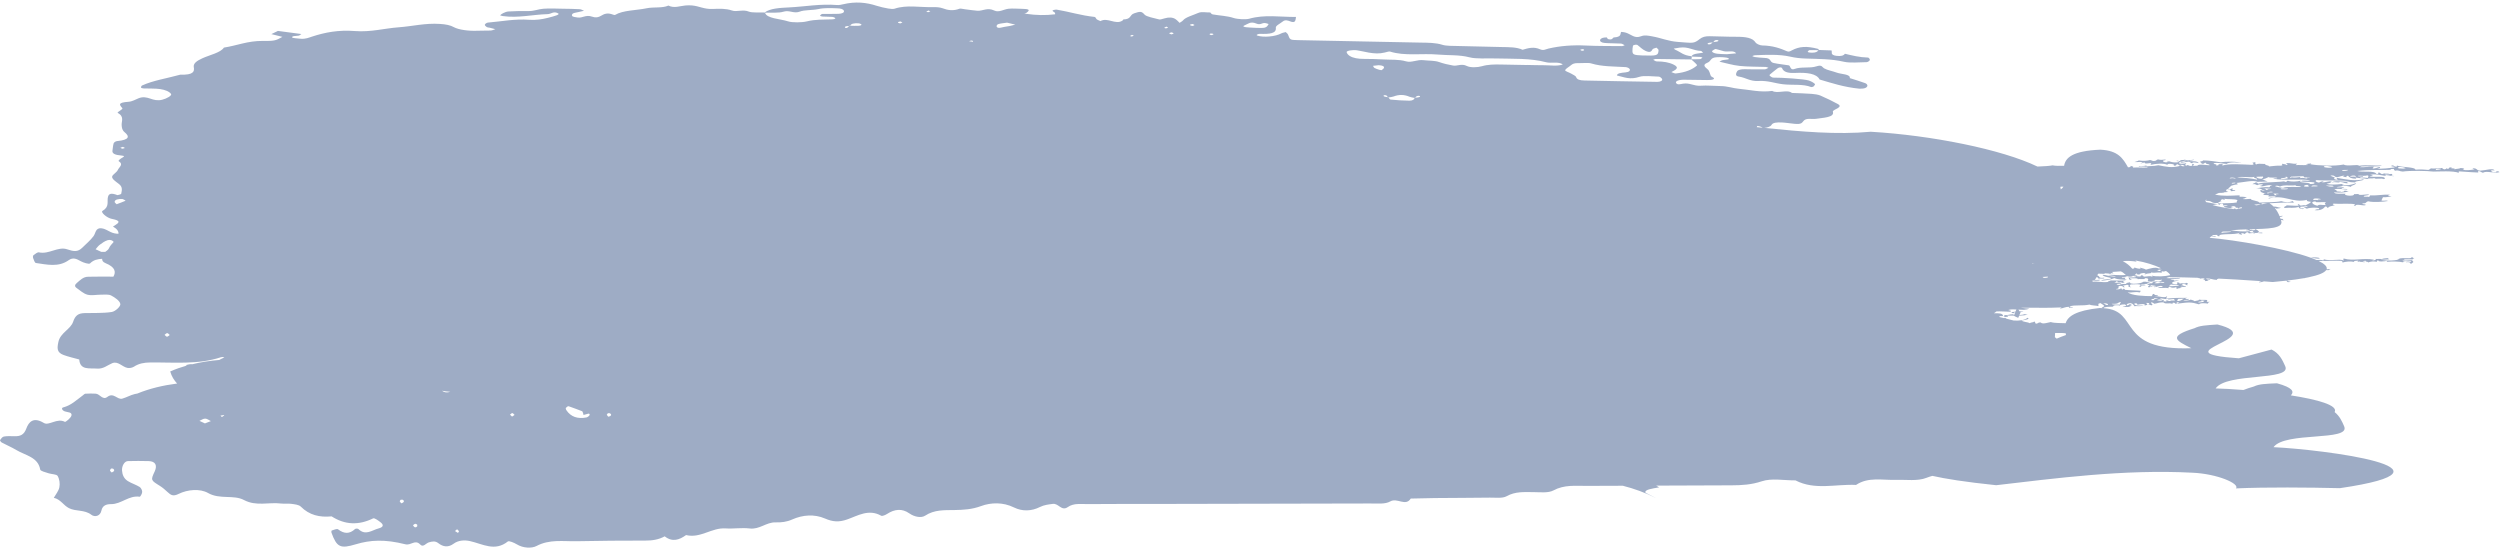 <svg width="620" height="136" viewBox="0 0 620 136" fill="none" xmlns="http://www.w3.org/2000/svg">
<path d="M510.061 83.985C509.917 83.865 509.773 83.741 509.609 83.624C509.649 83.286 509.649 82.922 509.665 82.587C510.533 82.603 511.43 82.538 512.186 82.649C512.198 82.629 512.254 82.623 512.274 82.606C512.302 82.766 512.33 82.925 512.366 83.084C511.542 83.377 510.745 83.676 510.061 83.985ZM150.962 103.345C150.87 103.375 150.586 103.079 150.498 102.89C150.454 102.802 150.666 102.62 150.762 102.477C150.942 102.49 151.166 102.441 151.29 102.523C151.735 102.806 151.619 103.127 150.962 103.345ZM146.12 103.127C145.891 103.267 145.683 103.482 145.431 103.531C143.302 103.934 141.577 103.42 140.436 101.69C140.332 101.538 140.26 101.255 140.352 101.144C140.504 100.956 140.865 100.692 141.017 100.744C142.161 101.138 143.286 101.573 144.415 101.999C144.551 102.279 144.675 102.575 144.707 102.913C145.139 102.776 145.539 102.685 145.959 102.568C146.056 102.604 146.156 102.637 146.252 102.676C146.276 102.685 146.168 102.971 146.12 103.127ZM126.989 103.319C126.817 103.16 126.645 103.001 126.477 102.838C126.673 102.698 126.881 102.428 127.057 102.448C127.261 102.467 127.429 102.741 127.613 102.903C127.405 103.043 127.197 103.183 126.989 103.319ZM113.59 132.169C113.337 132.01 113.085 131.857 112.833 131.698C113.009 131.548 113.185 131.402 113.357 131.253C113.521 131.412 113.682 131.575 113.842 131.734C113.758 131.88 113.674 132.023 113.59 132.169ZM110.868 97.311C110.364 97.331 109.939 97.155 109.627 96.902C110.284 97.035 110.956 97.116 111.644 97.155C111.424 97.243 111.172 97.298 110.868 97.311ZM103.448 130.554C103.116 130.921 102.732 130.83 102.431 130.29C102.407 130.245 102.756 129.968 102.972 129.907C103.104 129.868 103.308 130.033 103.46 130.099C103.46 130.258 103.528 130.459 103.448 130.554ZM99.602 124.822C99.534 124.848 99.234 124.549 99.141 124.357C99.094 124.263 99.282 124.081 99.354 123.947C99.546 123.947 99.782 123.882 99.906 123.957C100.334 124.224 100.23 124.562 99.602 124.822ZM55.029 103.427C54.917 103.31 54.777 103.189 54.673 103.072L55.605 102.916C55.605 102.919 55.613 102.923 55.613 102.926C55.597 103.101 55.237 103.261 55.029 103.427ZM50.823 105.007C50.367 104.795 49.914 104.584 49.458 104.373C49.938 104.171 50.423 103.81 50.899 103.817C51.371 103.826 51.831 104.21 52.3 104.431C51.807 104.623 51.315 104.815 50.823 105.007ZM41.406 83.501C41.197 83.484 41.009 83.205 40.813 83.042C41.033 82.889 41.254 82.61 41.47 82.613C41.682 82.62 41.886 82.909 42.102 83.081C41.834 83.254 41.61 83.51 41.406 83.501ZM23.708 61.822C24.048 61.442 24.332 61.003 24.744 60.701C25.345 60.258 25.981 59.781 26.701 59.566C27.322 59.381 27.898 59.589 28.194 59.995C27.71 60.528 27.218 61.062 27.006 61.601C26.881 61.917 26.481 62.186 26.105 62.463C25.777 62.466 25.453 62.466 25.128 62.466C24.648 62.248 24.18 62.037 23.708 61.822ZM28.43 50.057C28.45 49.783 28.659 49.588 29.011 49.471C29.363 49.358 29.855 49.319 30.439 49.361C30.564 49.432 30.752 49.53 30.908 49.614C31.06 49.699 31.176 49.767 31.156 49.777C30.451 50.086 29.683 50.365 28.927 50.652C28.75 50.456 28.414 50.255 28.43 50.057ZM30.363 36.88C30.175 36.87 30.019 36.727 29.847 36.639C30.059 36.568 30.267 36.493 30.48 36.415C30.648 36.509 30.816 36.604 30.984 36.695C30.776 36.763 30.555 36.886 30.363 36.88ZM189.704 3.088C189.708 3.114 189.728 3.127 189.732 3.15C191.301 3.108 193.182 3.251 194.25 2.909C195.811 2.409 196.864 3.485 198.408 2.86C199.441 2.441 201.51 2.565 202.907 2.259C204.516 1.905 206.057 2.015 207.662 2.064C208.558 2.093 209.142 2.272 209.287 2.682C209.443 3.124 208.81 3.384 208.01 3.426C206.665 3.491 205.292 3.423 203.936 3.462C203.711 3.468 203.471 3.729 203.359 3.888C203.331 3.93 203.719 4.089 203.944 4.102C204.752 4.148 205.58 4.141 206.393 4.187C206.617 4.2 206.841 4.31 207.021 4.395C207.333 4.545 207.125 4.772 206.401 4.798C204.268 4.876 202.195 4.782 200.105 5.299C198.889 5.604 196.491 5.634 195.459 5.299C193.474 4.652 190.1 4.61 189.732 3.15C189.672 3.153 189.608 3.15 189.552 3.153L189.704 3.088ZM210.583 6.456C210.615 6.43 210.643 6.404 210.675 6.378C210.739 6.378 210.807 6.381 210.875 6.381C211.007 5.864 211.808 5.725 212.897 5.78C213.105 5.79 213.325 5.884 213.481 5.959C213.813 6.121 213.657 6.333 212.989 6.388C212.308 6.44 211.584 6.398 210.875 6.381C210.867 6.411 210.839 6.424 210.835 6.453C210.751 6.453 210.671 6.456 210.583 6.456C210.419 6.615 210.263 6.775 210.063 6.921C210.027 6.947 209.559 6.908 209.555 6.882C209.451 6.495 209.999 6.463 210.583 6.456ZM223.322 5.322C223.398 5.312 223.614 5.491 223.787 5.598C223.59 5.673 223.282 5.825 223.206 5.809C222.482 5.624 222.53 5.435 223.322 5.322ZM230.25 2.597C230.41 2.672 230.574 2.75 230.738 2.828C230.55 2.893 230.366 2.958 230.178 3.026C230.018 2.987 229.858 2.948 229.698 2.913C229.882 2.805 230.066 2.701 230.25 2.597ZM240.592 10.127C240.676 10.094 240.768 10.071 240.868 10.058C240.992 10.045 241.168 10.123 241.324 10.159C241.308 10.227 241.292 10.296 241.28 10.361C240.964 10.315 240.648 10.27 240.328 10.224C240.416 10.195 240.5 10.159 240.592 10.127ZM247.576 5.978C248.168 5.796 248.968 5.738 249.757 5.617C250.485 5.793 251.138 5.952 251.79 6.112C251.342 6.222 250.91 6.346 250.445 6.44C249.973 6.537 249.469 6.599 248.988 6.684C248.74 6.726 248.5 6.785 248.276 6.843C247.76 6.98 247.276 6.911 247.172 6.602C247.103 6.401 247.252 6.076 247.576 5.978ZM280.746 8.638C280.898 8.712 281.046 8.787 281.198 8.865C281.018 8.927 280.846 8.989 280.67 9.054C280.518 9.018 280.366 8.982 280.218 8.943C280.394 8.842 280.57 8.738 280.746 8.638ZM289.235 6.596C289.387 6.677 289.675 6.765 289.659 6.84C289.647 6.911 289.335 6.976 289.155 7.045C288.999 7.006 288.847 6.967 288.69 6.924C288.871 6.817 289.051 6.707 289.235 6.596ZM290.584 8.023C290.752 8.114 291.076 8.212 291.048 8.29C291.024 8.381 290.572 8.537 290.508 8.521C289.787 8.329 289.827 8.15 290.584 8.023ZM295.738 5.949C295.91 6.037 296.243 6.138 296.215 6.212C296.187 6.3 295.734 6.456 295.662 6.437C294.918 6.248 294.966 6.073 295.738 5.949ZM300.181 8.322C300.361 8.326 300.581 8.3 300.693 8.335C301.101 8.469 300.985 8.618 300.365 8.712C300.289 8.722 300.033 8.582 299.953 8.495C299.917 8.456 300.101 8.378 300.181 8.322ZM308.63 6.297C309.49 5.988 310.046 5.195 311.603 5.855C312.536 6.248 312.956 5.686 313.62 5.708C313.988 5.725 314.649 5.939 314.617 5.991C314.417 6.297 314.217 6.707 313.7 6.843C313.108 6.996 312.179 6.898 311.543 6.908C310.607 6.853 309.814 6.84 309.05 6.755C308.317 6.677 308.153 6.466 308.63 6.297ZM336.561 12.477C337.562 12.63 338.486 12.88 339.475 13.049C340.759 13.267 342.068 13.365 343.369 13.036C343.801 12.926 344.505 12.718 344.702 12.78C348.372 13.966 352.666 13.176 356.592 13.531C359.194 13.761 361.851 13.54 364.448 14.216C366.125 14.652 368.703 14.431 370.876 14.493C375.142 14.616 379.525 14.386 383.463 15.442C384.668 15.767 386.621 15.185 387.565 16.001C386.076 16.492 384.419 16.161 382.843 16.177C381.478 16.19 380.113 16.131 378.748 16.109V16.125C376.567 16.083 374.382 16.044 372.197 16.001C370.564 15.969 369.019 15.982 367.522 16.418C366.378 16.749 364.637 16.804 363.748 16.352C362.471 15.702 361.395 16.434 360.378 16.258C359.154 16.05 357.953 15.758 356.932 15.397C355.748 14.977 354.367 15.088 353.102 14.928C351.409 14.711 350.085 15.624 348.692 15.211C346.919 14.691 345.022 14.857 343.181 14.746C341.56 14.649 339.911 14.61 338.274 14.607C336.797 14.607 335.576 14.402 334.752 13.882C334.328 13.615 334.048 13.267 333.96 12.942C333.868 12.594 335.424 12.305 336.561 12.477ZM389.582 16.19C389.967 15.842 390.451 15.627 391.403 15.653C392.496 15.686 393.885 15.504 394.633 15.732C397.271 16.541 400.26 16.47 403.182 16.645C403.566 16.668 404.062 16.931 404.162 17.123C404.355 17.481 404.05 17.864 403.162 17.949C402.081 18.056 401.081 18.121 400.985 18.716C402.742 19.1 404.186 19.877 406.628 19.041C407.64 18.697 409.766 18.95 411.374 19.002C411.679 19.012 412.039 19.343 412.171 19.552C412.439 19.974 411.791 20.312 411.014 20.303C404.995 20.221 398.984 20.085 392.968 19.968C391.736 19.942 391.079 19.711 390.883 19.126C390.771 18.807 390.099 18.521 389.622 18.238C389.138 17.949 388.094 17.653 388.166 17.412C388.294 16.986 389.13 16.606 389.582 16.19ZM392.408 12.194C392.52 12.178 392.7 12.256 392.836 12.289C392.832 12.36 392.888 12.454 392.804 12.497C392.48 12.662 392.136 12.614 391.904 12.36C391.88 12.334 392.208 12.22 392.408 12.194ZM404.979 11.333C404.995 11.242 405.315 11.144 405.543 11.092C405.671 11.063 406.003 11.099 406.076 11.151C406.748 11.638 407.208 12.207 408.077 12.614C409.357 13.209 409.565 12.653 409.862 12.198C409.958 12.045 410.478 11.944 410.806 11.817C410.986 12.022 411.334 12.23 411.322 12.432C411.238 13.8 411.002 13.869 407.284 13.748C405.295 13.687 404.887 13.531 404.847 12.747C404.823 12.276 404.887 11.801 404.979 11.333ZM416.593 11.807C418.763 11.521 419.883 12.562 421.8 12.623C422.016 12.633 422.184 12.919 422.372 13.075C421.876 13.147 421.384 13.225 420.884 13.29C420.111 13.391 419.687 13.618 419.499 13.94C419.535 13.944 419.555 13.953 419.591 13.957C419.591 13.982 419.587 14.012 419.583 14.038C420.267 14.06 420.964 14.07 421.648 14.113C421.86 14.122 422.228 14.269 422.208 14.288C422.052 14.425 421.856 14.642 421.604 14.662C420.916 14.711 420.199 14.691 419.491 14.691C419.487 14.707 419.487 14.727 419.483 14.743H419.427C419.767 15.039 420.135 15.328 420.427 15.634C420.632 15.842 420.98 16.131 420.804 16.284C419.699 17.237 418.034 17.952 415.597 18.219C415.309 18.248 414.864 18.001 414.492 17.881C415.553 17.334 416.617 16.817 415.125 16.057C413.964 15.465 412.591 15.237 410.882 15.231C410.654 15.231 410.43 15.085 410.206 14.951C410.13 14.909 410.058 14.867 409.982 14.831C410.09 14.795 410.198 14.743 410.302 14.698C410.41 14.655 410.514 14.62 410.618 14.623C413.56 14.652 416.493 14.698 419.427 14.743C419.411 14.724 419.391 14.707 419.371 14.691H419.491C419.519 14.473 419.551 14.256 419.583 14.038C419.523 14.038 419.463 14.034 419.407 14.031C419.423 13.995 419.475 13.976 419.499 13.94C417.434 13.761 416.789 12.884 415.473 12.341C415.293 12.266 415.221 12.146 415.096 12.045C415.597 11.967 416.093 11.876 416.593 11.807ZM437.461 31.707C436.861 31.646 436.268 31.594 435.66 31.532C435.748 31.421 435.792 31.32 435.816 31.226C436.256 31.275 436.676 31.379 437.053 31.636C437.129 31.691 437.289 31.704 437.461 31.707ZM342.64 17.403C342.624 17.416 342.216 17.36 342.044 17.302C341.632 17.165 341.18 17.035 340.883 16.856C340.651 16.713 340.627 16.505 340.511 16.323C340.979 16.271 341.452 16.219 341.908 16.171C342.812 16.209 343.337 16.421 343.221 16.817C343.169 17.022 342.872 17.214 342.64 17.403ZM350.905 24.305C350.873 24.298 350.833 24.292 350.797 24.285C350.793 24.666 350.297 24.981 349.528 24.971C347.963 24.958 346.398 24.838 344.866 24.695C344.625 24.672 344.521 24.363 344.365 24.162C344.313 24.171 344.257 24.178 344.209 24.184C344.189 24.158 344.177 24.126 344.161 24.1C343.785 24.038 343.345 23.989 343.197 23.872C342.937 23.671 343.357 23.511 343.753 23.651C344.001 23.739 344.057 23.931 344.161 24.1C344.217 24.11 344.285 24.116 344.341 24.129C344.353 24.139 344.357 24.152 344.365 24.162C344.794 24.1 345.266 24.058 345.578 23.937C346.991 23.391 348.263 23.443 349.58 24.002C349.896 24.136 350.377 24.197 350.797 24.285C350.797 24.275 350.805 24.266 350.805 24.259C350.857 24.249 350.909 24.246 350.965 24.24C351.037 24.165 351.097 24.084 351.165 24.009C351.253 23.911 351.361 23.83 351.521 23.791C351.998 23.677 352.382 23.866 352.062 24.038C351.841 24.155 351.373 24.184 350.965 24.24C350.945 24.259 350.929 24.285 350.905 24.305ZM511.734 46.295C511.574 46.549 511.374 46.783 511.058 46.971C511.078 46.763 510.994 46.558 510.962 46.35C511.002 46.328 511.05 46.302 511.122 46.285C511.314 46.285 511.53 46.292 511.734 46.295ZM540.558 40.973C540.838 40.723 541.823 40.967 541.759 41.204C540.882 41.35 541.15 40.96 540.558 40.973ZM554.402 44.296C553.609 44.218 554.001 44.13 553.009 44.253C552.821 43.902 554.566 44.032 554.402 44.296ZM553.501 45.547C553.501 45.489 553.501 45.43 553.493 45.368C553.729 45.323 554.021 45.297 554.39 45.294C554.454 45.479 553.917 45.544 553.501 45.547ZM551.152 49.403C551.62 49.575 552.032 49.621 551.588 49.296C552.525 49.484 554.286 49.283 554.882 49.634C554.938 49.845 554.546 49.914 554.774 50.183C553.617 50.466 551.5 50.362 549.999 50.444C550.063 50.609 550.211 50.736 550.531 50.785C550.447 50.59 550.66 50.492 551.16 50.492C551.404 50.694 551.412 50.726 551.26 50.941C551.82 50.908 552.361 50.886 552.441 51.081C552.136 51.09 551.832 51.103 551.524 51.113C551.556 51.565 553.365 51.698 553.929 51.575C553.585 51.536 553.337 51.451 553.181 51.328C553.501 51.292 553.533 51.165 553.829 51.123C554.73 51.165 554.182 51.429 554.614 51.549C555.03 51.289 554.858 51.747 555.11 51.711C555.278 51.575 555.386 51.412 555.966 51.409C555.995 51.471 555.999 51.546 556.019 51.611L554.482 51.907C554.434 51.796 554.446 51.659 553.969 51.754C553.949 51.809 554.001 51.828 554.013 51.867C551.54 51.516 549.839 51.185 548.734 50.866C549.131 50.772 549.555 50.687 550.035 50.622C549.107 50.547 548.074 50.265 547.138 50.131C546.961 49.949 546.938 49.767 547.038 49.585C547.122 49.569 547.17 49.562 547.27 49.54C547.282 49.654 547.002 49.676 547.102 49.819C548.935 49.758 548.01 50.427 549.979 50.352C550.335 50.193 550.479 49.959 551.02 49.861C550.451 49.822 550.892 49.442 551.152 49.403ZM560.677 50.72L559.609 50.925C559.384 50.882 559.168 50.837 559.036 50.756C559.456 50.726 560.181 50.58 560.677 50.72ZM561.033 50.411C561.434 50.431 561.87 50.414 562.298 50.408L560.869 50.684C560.841 50.564 560.801 50.444 561.033 50.411ZM557.952 57.329C558.14 57.251 558.444 57.215 558.84 57.206C558.94 57.352 558.664 57.372 558.672 57.485C558.696 57.573 558.968 57.547 559.152 57.56C558.896 57.801 557.671 57.671 557.952 57.329C556.231 57.498 554.93 57.336 553.177 57.128C554.574 56.975 556.083 56.91 557.571 56.868C557.471 56.975 556.967 56.949 556.979 57.092C557.423 57.115 557.972 57.092 557.952 57.329ZM550.912 57.762C550.908 57.19 552.092 57.528 553.365 57.401C553.093 57.703 551.536 57.576 550.912 57.762ZM533.674 68.36C533.618 68.52 534.066 68.578 533.734 68.63C533.218 68.328 532.574 68.604 531.657 68.611C531.525 68.445 531.493 68.227 530.897 68.276C531.301 68.705 529.88 68.585 529.776 68.406C529.736 68.477 529.808 68.585 529.584 68.594C529.268 68.341 530.608 68.221 529.944 68.129C529.928 68.25 529.54 68.243 529.292 68.285C529.584 68.116 529.732 67.957 529.772 67.808C530.22 67.899 529.744 68.081 530.628 68.103C530.452 67.817 531.709 67.577 532.165 67.778C532.033 67.954 531.501 67.866 531.997 68.055C532.578 67.651 533.61 67.944 533.494 67.547C534.535 67.811 534.815 67.414 536.047 67.638C536.292 67.404 535.867 67.362 536.196 67.271C536.532 67.427 536.84 67.3 537.164 67.203C537.724 67.573 538.117 67.934 538.221 68.24C536.992 68.539 534.823 68.672 533.674 68.36ZM535.191 70.031C536.568 70.155 534.939 70.324 534.323 70.243C534.491 70.077 534.767 69.947 535.155 69.849C535.683 69.898 536.336 69.888 536.792 69.973C536.504 70.402 536.007 69.924 535.191 70.031ZM533.534 69.817C533.886 69.495 534.491 69.84 534.367 69.423C535.371 69.345 535.531 69.508 536.196 69.358C536.091 69.879 534.647 69.823 533.534 69.817ZM533.634 70.265C533.038 70.171 532.742 70.564 532.49 70.308C532.482 70.135 533.23 70.22 533.122 70.012C532.409 70.048 532.401 69.752 531.481 69.888C531.177 70.386 527.831 70.603 528.283 70.002C527.319 70.217 526.734 70.194 527.695 70.477C526.806 70.324 525.37 70.487 525.682 70.73C525.622 70.561 524.913 70.695 524.937 70.487C525.053 70.301 526.314 70.493 526.018 70.174C525.934 69.918 524.473 70.308 524.381 70.051C524.985 70.054 524.485 69.693 525.237 69.749C524.773 70.028 525.634 70.035 526.19 69.895C525.802 70.07 526.23 70.21 526.934 70.142C526.246 69.862 526.486 69.761 527.271 69.586C525.918 69.631 524.545 69.527 523.348 69.544C523.813 69.566 522.644 69.745 522.744 69.927C521.031 70.103 520.535 69.706 518.822 69.885C519.17 69.794 518.974 69.693 518.846 69.599C518.986 69.605 519.138 69.625 519.254 69.573C519.774 69.657 520.787 69.599 520.819 69.544C520.535 69.534 520.655 69.446 520.779 69.362C520.235 69.453 519.794 69.446 519.47 69.391C519.642 69.248 519.798 69.037 519.931 68.75C520.019 68.75 520.083 68.744 520.183 68.747C520.199 68.906 520.299 69.027 520.487 69.102C520.951 69.027 522.112 69.189 521.82 68.874C520.239 69.056 520.951 68.552 520.131 68.292C520.151 68.227 520.179 68.198 520.199 68.129C520.227 68.038 520.315 67.951 520.395 67.866C520.979 67.876 521.535 67.892 522.08 67.918C521.852 67.869 521.712 67.788 522.04 67.775C522.664 67.778 523.144 67.853 523.473 67.996C523.324 67.632 523.508 67.788 524.117 67.791C524.129 67.619 523.817 67.6 523.809 67.44C524.661 67.414 525.374 67.317 525.978 67.297C526.31 67.453 526.634 67.648 526.93 67.954C527.014 68.045 527.123 68.1 527.219 68.168C525.75 68.389 523.773 68.038 522.824 68.201C523.292 68.412 524.365 68.338 524.753 68.585C523.064 68.624 522.472 68.162 521.435 68.159C521.615 68.637 522.656 68.708 523.44 68.903C523.893 69.42 521.535 69.098 521.067 69.625C522.252 69.531 523.505 69.358 524.373 68.962C525.27 69.391 526.102 69.28 527.459 69.397C526.838 69.049 526.87 69.352 527.115 68.864C526.566 68.76 526.31 69.127 526.198 68.897C526.358 68.672 527.327 68.711 527.487 68.487C528.007 68.63 528.211 68.669 528.88 68.529C528.875 68.507 528.847 68.487 528.819 68.468C528.927 68.438 529.028 68.412 529.124 68.367C529.112 68.386 529.072 68.399 529.092 68.432C529.408 68.477 529.556 68.611 529.628 68.776C529.016 68.796 528.403 68.819 527.799 68.841C528.223 69.15 527.667 69.342 528.623 69.446C528.667 69.225 528.159 69.267 528.295 69.004C528.996 69.014 530.308 68.91 530.2 69.3C530.076 69.023 532.818 69.443 531.737 68.972C532.165 68.968 532.513 69.004 532.69 69.121C532.886 69.407 532.63 69.547 532.602 69.758C533.178 69.784 533.578 69.898 534.03 69.979C533.654 69.996 533.958 70.236 533.634 70.265ZM525.906 74.898C526.078 75.181 525.562 75.233 525.814 75.535C525.077 75.487 523.901 75.643 523.701 75.34C525.63 75.422 525.009 75.035 525.906 74.898ZM522.62 75.653C522.028 75.662 522.216 75.311 521.628 75.321C522 75.025 523.264 75.444 522.62 75.653ZM517.449 68.972C517.457 68.975 517.457 68.978 517.465 68.981C517.457 68.978 517.449 68.975 517.441 68.975C517.445 68.975 517.449 68.972 517.449 68.972ZM506.595 68.685C507.252 68.65 507.52 68.607 507.864 68.598C507.876 68.676 507.856 68.737 507.848 68.809C507.288 68.932 506.667 69.01 506.595 68.685ZM504.014 65.327C504.19 65.32 504.358 65.314 504.53 65.311C504.334 65.353 504.138 65.389 503.938 65.418C503.97 65.389 503.998 65.359 504.014 65.327ZM535.355 66.575C534.495 66.104 532.834 66.719 532.197 66.868C531.845 66.637 531.253 66.52 530.708 66.377C530.656 66.533 531.101 66.595 530.769 66.647C530.048 66.653 529.784 66.445 529.32 66.335C529.34 66.588 529.144 66.634 528.807 66.647C528.127 65.818 527.331 65.213 526.446 64.778C527.483 64.612 529.016 64.764 529.688 64.869C530.32 64.872 529.36 64.686 529.652 64.615C532.113 65.028 534.318 65.743 535.891 66.494C535.791 66.546 535.615 66.575 535.355 66.575ZM535.931 67.099C535.767 67.385 535.155 67.086 534.995 67.044C535.159 66.9 535.703 66.884 536.099 66.819C536.112 66.907 535.831 66.9 535.659 66.927C535.651 67.034 535.747 67.086 535.931 67.099ZM521.139 76.247C521.383 76.241 521.391 76.345 521.459 76.423C521.215 76.413 521.007 76.381 520.743 76.384C514.768 77.005 512.791 78.474 512.282 80.155C511.174 80.08 509.661 80.191 508.584 79.872C507.688 80.035 506.559 80.48 506.075 79.96C505.346 79.944 505.523 80.224 504.986 80.269C504.526 80.224 504.938 79.765 504.418 79.746C504.39 79.996 503.758 79.876 503.353 80.149C502.893 79.837 501.7 79.866 501.368 79.492C502.005 79.365 503.682 79.147 502.825 78.806C502.173 79.421 500.668 79.603 499.375 79.486C498.811 79.336 498.231 79.19 497.638 79.047C497.506 78.975 497.386 78.903 497.31 78.819C497.03 78.832 497.018 78.871 497.082 78.913C496.702 78.826 496.325 78.734 495.941 78.65C495.889 78.582 495.845 78.507 495.837 78.416C496.145 78.406 496.454 78.396 496.754 78.383C496.754 77.642 495.665 77.684 494.488 77.681C494.701 77.538 494.937 77.415 495.105 77.239C496.017 77.164 497.23 77.297 498.591 77.32C498.899 77.002 498.503 77.05 498.034 76.888C498.615 76.683 499.335 76.706 500.072 76.751C499.987 76.933 499.907 77.115 499.827 77.294C499.503 77.337 499.183 77.382 498.839 77.405C498.859 77.528 498.991 77.597 499.131 77.665C499.283 77.658 499.435 77.655 499.583 77.649C499.455 77.473 499.575 77.411 499.795 77.388C499.699 77.616 499.623 77.844 499.551 78.075C499.391 78.039 499.255 77.996 499.187 77.935C498.283 77.915 497.83 78.299 497.15 78.097C496.862 78.289 497.462 78.406 496.794 78.565C497.71 78.66 498.447 78.556 497.646 78.263C498.179 78.244 498.819 78.263 499.479 78.279C499.475 78.279 499.475 78.283 499.475 78.286C499.451 78.39 500.148 78.644 500.516 78.829C500.596 78.644 500.672 78.461 500.756 78.276C501.56 78.26 502.329 78.201 502.881 77.987C502.453 78.022 502.353 77.902 501.949 77.928C501.913 78.016 501.396 78.097 500.816 78.13C500.904 77.928 500.992 77.727 501.08 77.525C501.056 77.493 501.036 77.463 501.016 77.431C501.164 77.434 501.3 77.431 501.372 77.405C501.232 77.405 501.1 77.401 501.128 77.323C501.388 77.297 501.776 77.314 501.793 77.21C501.496 77.168 501.184 77.207 500.872 77.226C500.772 77.076 500.668 76.927 500.564 76.777C501.572 76.849 502.565 76.914 503.249 76.52C502.653 76.504 501.993 76.446 501.136 76.322C505.226 76.264 507.175 76.433 511.238 76.238C511.214 76.368 510.898 76.4 510.842 76.524C511.806 76.449 512.014 76.13 513.047 76.082C513.107 76.186 513.063 76.338 513.335 76.342C513.363 76.202 513.819 76.264 514.015 76.319C514.155 76.023 513.239 76.221 513.259 75.984C514.608 75.552 516.393 75.919 518.222 75.535C518.666 75.789 519.758 75.737 520.375 75.912C520.591 75.506 520.023 75.357 520.899 75.165C521.423 75.555 522.544 75.925 521.139 76.247ZM27.734 117.172C27.674 117.198 27.35 116.876 27.282 116.678C27.258 116.616 27.298 116.538 27.362 116.454C27.418 116.369 27.494 116.281 27.542 116.2C27.63 116.207 27.73 116.2 27.826 116.2C27.918 116.203 28.006 116.21 28.062 116.252C28.486 116.554 28.374 116.906 27.734 117.172ZM423.597 10.709C423.793 10.592 424.27 10.566 424.678 10.52C424.698 10.497 424.718 10.468 424.742 10.445L424.858 10.501L424.742 10.445C424.794 10.439 424.858 10.432 424.918 10.426C425.07 10.244 425.174 10.026 425.466 9.954C425.947 9.844 426.375 10.049 426.063 10.224C425.842 10.348 425.342 10.374 424.918 10.426C424.898 10.452 424.878 10.478 424.858 10.501C424.802 10.507 424.738 10.514 424.678 10.52C424.61 10.595 424.55 10.676 424.482 10.751C424.398 10.848 424.29 10.936 424.125 10.979C423.673 11.095 423.277 10.897 423.597 10.709ZM430.533 13.235C429.52 13.329 428.512 13.42 428.288 13.443C426.407 13.391 425.306 13.391 424.686 12.916C424.57 12.828 424.57 12.659 424.682 12.572C424.894 12.406 425.39 12.126 425.486 12.146C426.199 12.298 426.815 12.536 427.515 12.705C428.468 12.932 430.121 12.396 430.533 13.235ZM448.775 12.438C449.464 12.402 450.18 12.435 450.892 12.451C450.9 12.425 450.924 12.412 450.932 12.386L451.072 12.454C451.012 12.454 450.948 12.454 450.892 12.451C450.852 12.559 450.808 12.662 450.72 12.737C450.396 13.023 449.736 13.108 448.859 13.046C448.643 13.033 448.275 12.906 448.295 12.867C448.383 12.708 448.567 12.451 448.775 12.438ZM559.14 43.853C558.58 44.276 559.949 44.049 559.753 44.559C558.308 44.188 556.355 44.068 554.802 44.01C556.043 43.645 557.996 44.149 559.14 43.853ZM561.189 43.782C561.442 44.088 561.021 44.169 560.853 44.338C560.149 44.305 559.645 44.179 559.593 43.837C560.129 43.818 560.661 43.801 561.189 43.782ZM566.752 43.948C567.065 43.59 567.173 44.127 567.477 44.101C567.317 44.357 566.368 44.351 565.708 44.435C565.224 44.049 567.585 44.172 566.752 43.948ZM568.101 43.808C569.17 43.769 570.234 43.733 571.299 43.694C571.291 44.179 571.943 43.977 572.728 43.915C573.316 44.058 571.403 43.948 572.348 44.292C571.523 44.263 571.219 43.99 570.487 44.175C570.466 44.088 570.446 43.997 570.427 43.906C569.682 43.951 569.278 44.127 568.369 43.98C568.149 43.99 568.217 44.094 568.177 44.169C567.485 44.133 568.357 43.967 568.101 43.808ZM574.821 46.11C574.765 46.315 573.704 46.188 573.24 46.259C573.192 45.879 574.449 45.931 574.821 46.11ZM575.529 49.354C575.669 49.566 574.477 49.341 574.905 49.647C574.625 49.579 574.269 49.553 573.744 49.598C573.368 49.052 575.053 49.215 575.529 49.354ZM576.87 50.213C576.366 50.44 576.586 50.518 576.782 50.853C575.569 50.895 575.309 50.583 574.745 51.016C573.764 50.873 572.62 50.008 574.281 49.943C574.053 50.408 576.234 49.936 576.87 50.213ZM578.759 46.243C578.295 46.389 577.062 46.233 576.854 45.947C577.554 46.198 578.459 45.772 578.759 46.243ZM578.399 41.444C578.135 41.73 576.81 41.597 576.326 41.428C576.258 40.905 578.043 41.272 578.399 41.444ZM582.229 42.127C582.505 42.391 580.776 42.413 580.9 42.355C580.612 42.036 581.773 42.196 582.229 42.127ZM584.222 43.873C583.93 43.776 583.394 43.798 582.837 43.828C582.841 43.522 584.39 43.35 584.222 43.873ZM596.633 41.705C595.969 41.929 595.508 41.737 594.808 41.77C594.784 41.649 594.756 41.529 594.728 41.409C595.648 41.376 596.229 41.5 596.633 41.705ZM605.41 41.848C605.33 42.069 604.593 42.078 604.097 42.166C603.909 41.763 604.878 41.805 605.41 41.848ZM587.132 43.493C587.704 43.675 587.132 43.847 587.272 44.127C586.227 44.094 586.631 43.961 585.423 44.101C585.003 43.792 586.187 44.019 586.047 43.808C586.031 43.548 584.578 43.967 584.85 43.574C585.815 43.538 586.359 43.697 587.132 43.493ZM571.395 46.233C571.371 46.002 571.651 45.869 572.228 45.84C572.444 45.938 572.584 46.071 572.556 46.282C572.031 46.328 571.679 46.298 571.395 46.233ZM566.18 46.597C565.128 46.461 565.124 46.441 564.259 46.214C564.295 45.911 565.22 46.087 565.42 46.263C566.436 45.755 568.009 46.136 569.262 45.944C569.518 46.334 570.102 45.989 570.711 46.256C569.822 46.571 567.245 46.116 566.18 46.597ZM565.556 46.893C565.716 46.523 566.488 46.874 567.365 46.737C567.589 47.072 565.804 46.965 565.556 46.893ZM564.675 48.103C564.387 48.135 564.431 48.386 564.731 48.376C563.679 48.538 564.387 48.239 563.719 47.956C564.039 48.073 564.811 47.973 565.132 48.09C565.1 48.203 564.691 48.197 564.675 48.103ZM562.518 47.729C562.506 47.833 562.606 47.885 562.786 47.898C561.55 48.191 562.674 47.306 563.643 47.599C563.723 47.791 562.842 47.667 562.518 47.729ZM561.406 46.861C560.485 46.721 562.478 46.929 561.618 46.76C561.942 46.65 562.73 46.858 563.234 46.796C563.219 46.903 562.838 46.887 562.57 46.91C562.326 46.939 562.454 47.092 562.154 47.105C562.006 47.303 562.198 46.835 561.406 46.861ZM538.281 70.464C538.897 70.847 539.762 70.379 540.434 70.844C539.161 70.886 538.589 71.059 537.921 70.932C537.985 70.756 538.537 70.747 538.281 70.464ZM534.21 73.968C534.683 73.913 534.831 74.007 535.151 74.027C535.135 74.131 534.747 74.115 534.483 74.141C534.05 74.193 534.555 74.554 533.63 74.443C533.61 74.352 533.59 74.261 533.566 74.17C534.034 74.186 534.279 74.128 534.21 73.968ZM537.696 74.118C537.384 74.41 538.369 74.199 539.085 74.157C539.621 74.271 538.845 74.388 539.377 74.42C539.533 74.667 538.117 74.394 538.273 74.641C537.664 74.729 537.776 74.479 537.32 74.495C536.816 74.56 537.632 74.625 537.152 74.771C536.96 74.729 536.76 74.69 536.448 74.706C536.608 74.619 536.648 74.495 536.596 74.339C535.719 74.567 536.316 74.68 535.015 74.485C534.991 74.251 535.743 74.277 536.344 74.254C536.16 74.177 535.903 74.134 535.627 74.098C536.156 73.793 536.668 74.329 537.696 74.118ZM540.23 74.118C540.682 74.102 541.146 74.085 541.599 74.069C541.302 74.303 540.914 74.511 540.346 74.658C539.549 74.635 540.138 74.313 540.23 74.118ZM545.865 74.641C545.853 74.417 546.637 74.589 546.785 74.612C546.669 74.7 546.173 74.771 546.593 74.801C546.393 74.957 545.645 74.931 545.265 75.028C544.752 74.71 546.585 74.755 545.865 74.641ZM563.835 110.898C566.712 106.96 582.945 109.506 581.361 105.754C580.808 104.451 580.216 103.173 578.991 102.198C579.924 100.501 574.709 99.077 568.129 98.052C569.03 97.126 568.602 96.125 564.691 95.055C561.718 95.182 560.233 95.247 558.976 95.848C557.888 96.16 557.047 96.443 556.383 96.716C553.741 96.505 551.332 96.375 549.479 96.329C552.232 92.327 568.405 94.541 566.74 90.829C566.02 89.236 565.308 87.649 563.343 86.687L555.226 88.858C534.847 87.464 563.639 83.933 549.923 80.474C546.97 80.666 545.497 80.76 544.26 81.387C537.6 83.462 539.553 84.427 543.464 86.355C524.693 87.057 530.817 76.969 521.692 76.436C521.728 76.056 523.02 76.091 524.085 76.052C523.821 75.662 525.482 75.581 525.646 75.815C525.798 75.617 526.142 75.477 526.954 75.496C527.939 75.932 526.442 75.981 526.41 76.15C527.015 76.075 528.243 76.202 528.443 75.987C527.05 75.919 529.54 75.808 528.323 75.448C527.851 75.441 528.175 75.659 527.475 75.75C527.283 75.409 527.679 75.262 528.267 75.178C529.096 75.262 529.196 75.841 529.356 75.955C529.888 75.799 530.973 76.117 531.601 75.695C530.54 75.971 528.876 75.653 529.428 75.227C530.368 75.171 529.808 75.568 530.192 75.565C530.628 75.441 532.253 75.204 531.849 75.776C532.798 75.613 532.638 75.412 532.169 75.129C533.234 75.054 533.158 75.402 532.722 75.565C533.334 75.477 533.222 75.727 533.674 75.711C534.134 75.435 533.19 75.223 533.514 74.989C533.99 74.999 534.022 75.217 534.283 75.327C535.091 75.233 535.363 74.96 536.504 74.976C537.088 75.571 537.932 74.927 538.909 75.435C538.825 75.21 538.413 75.168 539.057 75.067C539.529 75.074 539.341 75.392 539.826 75.402C539.737 75.181 539.681 74.966 540.178 74.937C540.202 74.989 540.238 75.041 540.426 75.019C540.438 75.162 539.858 75.109 540.03 75.305C542.831 74.937 543.411 74.879 545.361 75.477C545.629 75.08 546.966 75.181 547.626 75.308C547.366 75.025 547.922 75.015 547.982 74.84C546.893 74.966 547.394 74.599 547.426 74.407C546.569 74.3 546.245 74.456 545.333 74.3C545.445 74.586 544.564 74.547 544.268 74.7C544.068 74.498 543.62 74.41 543.259 74.284C543.219 74.498 541.655 74.635 541.47 74.528C541.635 74.303 543.143 74.521 542.759 74.118C541.755 74.332 541.767 74.024 542.475 73.858C539.561 73.874 539.709 73.851 537.22 74.04C537.06 73.832 537.7 73.64 537.332 73.494C537.036 74.001 535.403 73.432 534.323 73.419C534.663 73.39 535.175 73.422 535.219 73.295C534.839 73.035 534.579 73.344 534.246 73.058C534.591 73.026 534.246 72.909 533.978 72.886C533.666 73.178 533.854 73.243 533.642 73.442C531.657 73.435 528.563 73.305 527.671 72.476C528.675 72.717 529.48 72.203 530.68 72.548C530.54 72.336 531.057 72.34 530.813 72.093C529.38 71.989 528.431 72.031 526.85 71.868C527.078 71.732 527.047 71.641 526.562 71.608C526.562 71.719 526.542 71.823 526.146 71.803C526.374 71.663 526.342 71.576 525.858 71.54C526.006 71.715 524.873 71.868 524.737 71.673C526.074 71.566 524.829 71.111 525.722 70.912C526.786 70.87 526.422 71.419 526.942 71.231C526.618 71.182 527.078 70.948 526.402 70.886C526.754 70.828 527.551 70.496 527.983 70.74C527.535 70.948 528.007 71.234 528.559 71.263C527.967 70.971 528.235 70.727 528.399 70.542C529.448 70.516 530.741 70.369 530.977 70.724C530.677 70.795 530.592 70.932 530.596 71.101C531.437 71.212 530.664 70.789 531.221 70.805C531.557 70.779 532.069 70.808 532.113 70.685C531.613 70.48 531.169 70.87 530.933 70.545C531.741 70.587 531.781 70.379 532.509 70.395C532.509 70.662 533.086 70.656 533.086 70.922C532.393 70.88 532.898 71.273 532.938 71.29C532.862 71.14 534.543 71.169 533.562 70.997C533.578 71.085 533.186 71.124 533.106 71.01C533.486 70.997 533.178 70.756 533.502 70.724C533.866 70.818 534.463 70.805 534.703 70.955C534.735 71.104 534.082 71.029 534.058 71.159C534.671 71.462 535.987 70.421 536.36 71.169C536.039 71.228 535.159 71.104 535.239 71.299C536.051 71.566 536.824 71.263 537.812 71.481C537.7 71.276 537.792 71.14 538.189 71.104C538.241 71.371 539.173 71.436 539.597 71.234C540.138 71.403 539.465 71.533 539.926 71.676C539.994 71.433 541.234 71.439 541.234 71.358C540.958 71.358 540.69 71.351 540.742 71.195C541.11 71.013 541.334 71.247 542.111 71.146C542.195 70.805 541.098 71.026 540.89 70.825C542.227 70.873 541.058 70.548 541.058 70.548C541.526 70.184 542.355 70.652 542.507 70.86C542.171 70.513 543.055 70.21 542.119 70.148C541.875 70.532 541.238 70.018 540.562 70.386C540.582 70.174 540.434 70.048 540.026 70.038C539.509 70.239 540.494 70.412 539.669 70.506C537.748 70.415 538.933 69.602 540.406 69.664C539.806 69.492 539.89 69.553 539.009 69.622C539.714 69.303 538.533 69.427 538.249 69.287C538.785 69.072 540.578 69.277 540.702 68.926C539.249 68.955 537.94 69.066 537.256 68.959C537.484 68.822 537.788 68.744 538.141 68.689C538.125 68.705 538.141 68.731 538.125 68.747C540.27 68.754 542.695 68.812 545.225 68.897C545.169 68.913 545.112 68.929 545.081 68.952C545.357 68.952 545.629 68.959 545.577 69.115C546.121 69.037 546.709 68.89 546.757 69.254C545.629 69.141 547.118 69.358 546.853 69.706C547.194 69.68 547.706 69.71 547.75 69.583C546.349 69.596 548.987 69.352 547.898 69.215C547.854 69.443 547.014 69.251 547.174 69.059C548.358 69.033 548.73 69.388 549.787 69.42C549.735 69.241 549.955 69.153 550.235 69.095C551.62 69.16 553.001 69.231 554.374 69.31C554.47 69.323 554.562 69.336 554.63 69.326C556.783 69.449 558.892 69.586 560.869 69.732C560.605 69.814 560.193 69.846 560.277 70.044C560.777 69.992 561.165 69.901 561.454 69.775C562.186 69.83 562.926 69.888 563.619 69.944C564.883 69.833 566.016 69.716 567.085 69.596C567.097 69.765 567.205 69.888 567.393 69.976C567.661 69.953 568.045 69.966 568.057 69.859C567.593 69.853 567.477 69.677 567.189 69.583C568.834 69.394 570.25 69.192 571.447 68.978C571.483 68.991 571.531 68.994 571.555 69.01C571.559 68.975 571.619 68.959 571.663 68.939C571.879 68.897 572.087 68.858 572.292 68.815C572.352 68.809 572.408 68.796 572.46 68.783C575.085 68.24 576.462 67.635 576.878 66.992C577.09 66.995 577.274 67.011 577.55 66.982C577.583 66.849 577.895 66.816 577.951 66.696C577.558 66.751 577.266 66.78 576.998 66.809C577.242 66.13 576.47 65.418 575.013 64.713C576.986 64.764 579.055 64.576 580.732 64.69C580.808 64.914 581.22 64.953 580.832 65.142C581.641 64.885 582.889 64.735 583.782 64.947C583.69 64.693 584.282 64.667 584.863 64.635C584.875 64.748 584.598 64.771 584.694 64.914C585.011 64.904 585.187 64.852 585.355 64.797C585.379 64.888 585.195 64.911 585.175 64.986C585.799 64.836 586.379 65.19 586.539 64.94C586.263 64.901 586.003 64.859 585.819 64.781C586.251 64.787 586.299 64.664 586.708 64.66C586.455 65.012 587.376 64.81 587.264 65.093C588.032 64.817 588.388 64.784 589.529 64.921C589.417 64.719 589.509 64.582 589.905 64.547C589.365 64.982 591.582 64.862 592.002 64.654C592.034 64.778 591.934 64.856 591.83 64.934C593.311 64.813 594.788 64.817 596.001 65.057C595.765 64.657 597.385 64.748 598.018 64.804C597.93 64.911 597.818 65.015 597.618 65.09C597.93 64.823 596.577 64.875 596.685 65.031C597.946 64.934 597.582 65.301 597.926 65.441C598.51 64.93 598.722 65.129 598.186 64.524C597.526 64.57 595.532 64.787 595.861 64.423C596.045 64.683 596.189 64.277 596.525 64.309C597.522 64.345 597.457 64.264 598.374 64.335C598.266 64.16 598.642 64.144 598.77 64.049C598.338 64.056 598.546 63.757 598.026 63.802C598.09 64.335 595.937 63.76 594.888 64.186C594.944 64.657 591.53 64.748 590.57 64.43C591.566 64.345 592.171 64.378 592.607 64.27C592.231 64.28 592.423 64.023 592.086 64.013C591.758 64.046 590.534 64.111 590.782 64.335C590.282 64.085 589.605 64.3 589.141 64.209C589.485 64.472 588.485 64.703 588.288 64.511C588.461 64.485 588.737 64.492 588.721 64.407C586.219 63.897 583.502 64.807 581.301 64.124C580.74 64.261 581.609 64.56 581.172 64.582C580.02 64.114 577.927 64.83 576.278 64.303C576.262 64.41 576.374 64.556 576.106 64.582C575.914 64.439 575.113 64.433 574.513 64.485C574.125 64.313 573.696 64.144 573.236 63.974C574.036 63.981 574.809 64.293 575.305 64.069C575.173 63.815 573.748 63.747 573.132 63.935C566.768 61.614 554.25 59.501 547.982 58.974C548.094 58.831 548.262 58.718 548.414 58.594C548.779 58.636 549.143 58.678 549.511 58.721C549.587 58.448 548.815 58.581 548.566 58.457C548.646 58.402 548.719 58.344 548.807 58.292C549.163 58.279 549.515 58.266 549.867 58.253C549.847 58.461 549.999 58.587 550.403 58.597C550.023 57.742 554.394 58.379 555.502 57.69C555.41 57.827 555.21 57.928 555.118 58.064C555.562 58.025 555.602 58.171 555.842 58.223C556.379 58.084 555.374 57.967 555.995 57.853C556.947 57.807 556.555 57.882 556.263 58.025C557.219 58.061 556.595 57.58 557.551 57.619C557.499 58.194 558.764 57.531 559.004 57.928C559.48 57.544 560.125 57.911 561.057 57.856C561.326 57.463 559.873 57.882 559.853 57.625C560.157 57.612 560.029 57.459 560.273 57.43C559.965 57.209 559.781 56.933 559.22 56.832C559.34 57.42 558.484 56.77 557.892 57.059C558.044 56.965 558.012 56.903 557.872 56.858C562.346 56.734 566.424 56.712 565.732 54.725C565.708 54.66 565.684 54.598 565.668 54.537C565.892 54.576 566.132 54.589 566.344 54.67C566.312 54.426 565.92 54.504 566.264 54.312C566.056 54.316 565.804 54.273 565.552 54.228C565.504 54.091 565.452 53.951 565.4 53.812C565.784 53.76 566.096 53.672 566.088 53.503C565.86 53.548 565.588 53.578 565.328 53.613C565.032 52.872 564.655 52.173 564.115 51.536C564.267 51.601 564.435 51.656 564.547 51.741C564.943 51.676 565.488 51.659 565.652 51.52C564.871 51.507 564.747 51.191 563.863 51.227C563.575 50.931 563.223 50.661 562.822 50.408C565 50.343 567.381 50.099 569.066 50.31C568.589 50.304 568.918 49.917 568.509 49.874C567.753 50.258 566.584 50.187 565.752 49.884C564.335 50.222 561.786 50.138 560.313 50.255C560.129 49.754 558.02 49.712 558.268 49.332C557.639 49.299 556.483 49.51 556.191 49.312C556.823 49.27 556.779 49.007 557.255 48.912C556.679 48.85 556.219 48.74 555.39 48.798C555.366 48.571 555.762 48.499 555.086 48.447C553.301 48.525 551.236 48.694 549.323 48.255C549.643 48.122 549.971 47.986 550.299 47.846C550.812 47.826 551.356 47.833 551.708 47.748C550.808 47.602 552.801 47.732 552.581 47.537C551.956 47.54 551.924 46.994 552.445 46.906C552.953 46.965 553.301 47.098 553.249 47.42C553.829 47.391 554.422 47.361 554.334 47.111C553.061 47.316 553.985 46.643 553.545 46.685C553.449 46.819 553.237 46.916 552.921 46.978C552.861 46.806 552.693 46.77 552.501 46.773C552.853 46.549 553.141 46.318 553.317 46.077C553.849 45.902 554.386 45.755 554.946 45.726C554.93 45.57 554.834 45.45 554.642 45.375C556.679 45.164 558.816 44.605 559.869 45.099C560.629 45.014 562.014 45.141 562.366 44.917C561.55 44.868 561.434 44.429 560.893 44.517C561.638 44.374 562.166 44.159 562.602 43.912C562.894 44.172 564.247 43.935 564.719 44.107C564.931 44.348 563.627 44.084 563.843 44.322C566.344 44.852 570.43 44.25 572.904 44.725C572.452 45.004 570.855 44.536 570.663 44.988C571.579 45.173 572.712 45.027 573.936 45.235C574.173 45.564 573.664 45.645 572.876 45.635C572.76 45.102 569.754 45.482 570.623 44.806C569.578 45.05 568.277 45.141 567.405 44.832C566.973 44.884 567.305 45.187 566.548 45.134C566.444 44.959 566.821 44.943 566.949 44.845C565.796 45.281 561.498 45.069 559.973 45.547C559.905 45.382 559.753 45.252 559.432 45.206C559.328 45.42 558.728 45.473 558.62 45.687C559.448 45.564 559.396 45.853 559.821 45.918C559.873 45.785 560.917 45.57 561.173 45.778C561.289 45.986 560.533 45.902 560.545 46.074C560.729 46.087 560.997 46.058 561.017 46.145C560.849 46.175 560.573 46.165 560.585 46.253C561.618 46.243 562.79 45.635 563.531 46.058C562.666 45.993 563.154 46.376 562.698 46.451C561.602 46.276 559.973 46.64 559.541 46.744C560.973 46.601 560.817 47.205 561.734 47.303C560.901 47.462 561.241 47.069 560.553 47.163C560.485 47.693 561.209 47.846 561.89 48.021C561.265 47.982 561.494 48.223 561.265 48.317C561.894 48.438 563.151 48.265 562.506 48.727C563.203 48.73 564.259 48.561 564.371 48.841C563.975 49.045 562.466 48.88 562.626 49.267C566.404 48.07 568.449 50.444 572.123 49.566C571.915 49.995 572.72 49.946 573.156 50.073C572.84 50.414 572.292 50.678 571.735 50.941C571.263 50.788 571.163 50.951 570.595 50.98C569.918 50.85 570.603 50.626 569.834 50.645C569.846 50.801 569.942 50.925 570.138 50.999C569.11 51.084 568.742 50.967 567.133 50.921C566.825 51.24 566.18 51.256 566.584 51.578C568.121 51.403 568.794 51.731 570.194 51.269C569.678 51.474 571.075 52.189 571.439 51.676C571.095 51.676 570.603 51.741 570.507 51.617C570.515 51.481 570.35 51.289 570.655 51.253C571.603 51.308 572.183 50.921 572.292 51.373C571.963 51.269 571.419 51.285 571.399 51.497C572.208 51.477 571.411 51.663 572.143 51.744C572.66 51.484 574.481 51.396 575.113 51.637C575.133 51.728 575.153 51.819 575.173 51.907C574.113 51.754 573.656 52.557 574.069 52.127C575.789 52.313 576.418 51.503 576.63 51.221C577.25 51.159 576.918 51.546 577.394 51.555C577.402 51.139 578.539 51.1 579.079 50.86C578.723 50.912 578.243 50.554 578.775 50.508C580.228 50.645 582.949 50.365 584.106 50.681C583.942 50.85 583.402 50.99 584.186 51.042C584.142 50.421 586.167 51.149 586.68 50.863C586.78 50.551 585.723 50.782 585.895 50.437C587.052 50.486 586.607 50.005 587.392 49.93C588.396 50.226 591.326 50.057 592.207 49.849C591.754 49.553 590.962 49.992 590.55 49.637C590.898 49.445 590.69 49.068 591.078 48.893C591.506 48.99 592.671 48.798 593.091 48.639C592.207 48.587 591.89 48.454 592.787 48.288C590.854 48.178 589.829 48.535 587.764 48.464C587.768 48.633 587.68 48.769 587.384 48.841C587.212 48.691 586.303 48.886 586.203 48.701C586.171 48.386 587.576 48.542 587.476 48.203C586.804 48.155 584.798 48.584 584.923 48.109C584.538 48.126 584.166 48.139 583.782 48.155C584.018 48.779 580.944 48.548 581.685 48.044C580.6 47.995 578.947 48.207 578.847 47.693C580.284 47.846 581.385 47.765 582.481 47.472C582.037 47.449 582.017 47.228 581.301 47.332C581.513 47.569 580.864 47.524 580.676 47.628C580.552 47.42 579.66 47.576 579.476 47.397C579.608 47.105 579.051 47.134 578.919 46.965C579.936 46.663 581.184 46.991 582.157 47.03C582.201 46.675 580.816 47.001 580.704 46.718C580.68 46.568 581.329 46.646 581.349 46.513C581.068 46.315 579.732 46.614 579.488 46.399C580.012 46.266 581.004 46.285 581.008 45.983C581.817 46.061 582.481 46.214 583.162 46.36C582.625 46.048 584.214 45.947 584.33 45.411C583.294 45.785 581.789 46.256 580.696 45.629C579.592 45.781 577.771 45.866 577.006 45.58C577.57 45.46 578.051 45.31 578.275 45.079C577.723 44.712 576.534 45.401 575.765 45.17C576.038 45.151 576.302 45.125 576.182 44.972C575.513 44.972 575.429 45.17 575.101 45.284C574.669 45.248 573.86 44.881 574.505 44.669C577.402 44.926 579.864 44.546 582.861 45.008C581.108 45.232 579.043 44.601 578.315 45.261C579.339 44.982 579.848 45.489 580.348 45.099C581.349 45.216 581.577 45.612 582.485 45.385C581.701 45.492 582.193 45.16 582.425 45.115C583.17 45.193 583.098 45.2 584.062 45.239C584.126 44.757 586.207 44.943 586.187 44.435C584.07 45.024 581.577 44.458 579.68 44.123C579.071 44.279 580.156 44.478 579.544 44.582C579.207 44.543 578.959 44.462 578.803 44.335C579.379 43.867 578.603 44.003 577.939 43.548C579.191 43.356 578.779 43.948 579.636 43.944C580.2 43.873 581.016 43.457 581.405 43.606C581.429 43.727 581.02 43.704 580.988 43.805C581.337 43.837 581.589 43.919 581.941 43.951C581.833 43.749 581.921 43.613 582.317 43.574C582.569 44.019 583.142 44.315 584.322 44.322C584.378 44.162 583.934 44.101 584.262 44.049C585.083 44.227 586.383 44.179 587.104 44.403C587.468 44.094 588.148 44.377 588.889 44.159C588.929 44.572 590.922 44.062 591.022 44.445C591.058 44.374 591.19 44.335 591.458 44.341C591.59 43.45 588.352 44.146 587.632 43.658C588.925 43.678 588.44 43.444 587.8 43.379C589.513 42.872 591.646 43.984 591.718 43.421C592.303 43.431 593.875 43.863 593.603 43.629C592.519 43.515 593.383 43.564 593.275 43.184C593.015 43.002 591.882 43.428 591.43 43.161C591.422 43.034 593.063 43.047 592.307 42.947C591.31 43.044 591.362 42.966 590.746 43.184C590.382 43.09 590.318 42.855 589.961 42.758C589.613 42.839 590.113 43.2 589.353 43.142C588.841 42.189 585.959 42.823 584.594 42.404C587.736 42.026 590.798 42.225 593.039 42.104C592.811 42.111 592.719 41.958 593.003 41.922C593.227 41.916 593.459 41.909 593.691 41.9C593.663 42.111 593.799 42.244 594.016 42.342C594.864 42.108 595.032 42.521 595.897 42.547C597.586 42.277 602.028 42.355 603.493 42.55C604.621 42.556 608.532 42.293 609.776 42.872C609.788 42.735 609.624 42.54 609.924 42.504C611.101 42.612 614.583 42.797 614.591 42.79C614.707 42.67 614.359 42.449 614.739 42.423C615.215 42.498 615.339 42.738 615.752 42.842C616.808 42.241 618.437 43.122 619.866 42.696C619.51 42.257 618.829 42.589 618.949 42.725C618.533 42.693 617.993 42.716 617.765 42.589C618.733 42.569 617.733 42.449 617.705 42.319C618.025 42.199 618.261 42.196 618.621 42.283C618.485 41.575 616.192 42.29 615.179 42.316C614.067 42.342 614.467 41.656 613.21 41.75C613.186 41.929 613.558 41.919 613.726 42.004C612.726 42.153 611.469 42.377 610.741 42.02C611.529 41.935 610.865 41.636 610.201 41.675C609.816 41.903 609.412 41.789 608.668 42.004C609.2 41.558 607.275 41.971 608.091 41.48C606.899 41.523 607.731 41.75 607.031 41.88C606.358 41.526 607.035 41.948 606.134 42.004C605.966 41.825 605.406 41.851 605.83 41.653C604.537 41.623 603.853 41.922 602.86 41.757C602.656 41.883 602.54 42.043 602.252 42.14C601.308 42.056 600.359 41.971 599.018 42.072C598.998 41.383 595.572 41.535 594.42 41.054C594.408 41.165 594.52 41.311 594.256 41.337C593.647 41.331 593.655 40.82 593.047 41.106C592.951 41.418 594.008 41.188 593.835 41.532C592.631 41.662 590.606 41.968 589.289 41.783C590.069 41.867 590.522 41.422 590.125 41.389C589.589 41.548 589.269 41.779 588.376 41.815C588.585 41.691 588.525 41.477 588.733 41.35C587.476 41.269 586.215 41.548 585.311 41.471C585.335 41.37 585.531 41.321 585.723 41.275C587.328 41.136 589.949 41.49 590.726 41.006C589.117 41.194 587 40.794 585.003 41.119C584.975 40.619 581.981 41.379 581.249 40.797C578.951 41.275 574.725 41.061 572.952 40.729C573.124 40.703 573.2 40.645 573.14 40.544C572.556 40.57 572.063 40.632 571.807 40.772C572.087 40.772 572.356 40.778 572.308 40.934C570.715 40.989 570.262 40.876 569.318 40.95C569.406 40.814 569.606 40.713 569.69 40.573C568.345 40.742 568.261 40.32 566.917 40.492C567.093 40.736 567.709 40.719 567.013 40.941C566.997 40.687 566.32 40.739 566.02 40.615C565.608 40.765 566.508 40.976 565.664 41.08C564.175 41.064 564.191 41.168 562.714 41.275C562.766 40.921 561.273 40.989 561.89 40.671C560.477 40.664 560.101 40.456 559.4 40.849C559.693 40.567 558.848 40.508 559.492 40.212C559.052 40.206 559.008 40.329 558.596 40.333C558.74 40.531 559.228 40.804 558.488 40.882C555.959 40.778 552.797 40.524 551.164 41.051C551.112 40.895 551.152 40.772 551.312 40.684C550.928 40.697 550.547 40.71 550.167 40.723C550.355 40.953 550.147 41.051 549.543 41.019C550.023 40.628 549.011 40.866 548.967 40.495C549.955 40.225 550.9 40.573 552.224 40.651C552.653 40.108 555.67 40.242 556.107 40.511C555.07 39.959 551.716 40.059 550.756 40.248C549.327 40.059 548.066 39.793 546.281 39.77C546.489 40.008 545.841 39.962 545.657 40.066C545.549 40.349 546.105 40.316 545.997 40.599C546.889 40.7 546.381 40.336 547.102 40.378C546.87 40.82 548.106 40.57 547.926 40.983C546.829 40.944 545.241 40.599 544.956 41.09C544.572 41.103 544.196 41.116 543.816 41.129C544.02 41.006 543.968 40.791 544.168 40.664C542.867 40.661 544.48 41.136 543.131 41.155C542.663 41.012 542.563 40.794 542.195 41.097C541.438 40.817 542.579 40.596 542.059 40.466C542.059 40.615 540.522 40.671 540.462 40.521C540.35 40.32 540.442 40.183 540.834 40.147C540.562 40.615 542.191 40.059 542.891 40.072C543.187 40.199 543.259 40.433 543.676 40.502C543.672 40.059 544.936 40.417 545.277 40.443C544.964 39.868 543.664 40.027 543.103 39.975C543.039 39.695 543.888 39.89 544.164 39.575C543.235 39.682 542.315 39.962 541.863 39.565C541.811 39.799 540.242 39.533 540.798 39.965C541.486 40.069 541.903 39.682 542.167 39.916C541.346 40.349 540.69 39.91 539.846 39.819C539.629 40.121 540.598 39.861 540.378 40.163C540.154 40.17 540.126 40.245 539.946 40.271C538.709 40.339 538.501 40.141 537.56 39.9C536.912 39.975 537.945 40.027 537.848 40.163C537.536 40.17 537.356 40.225 537.184 40.277C536.832 40.212 536.436 40.167 536.42 39.942C536.3 39.705 537.292 39.838 537.028 39.556C536.156 39.66 535.863 39.692 535.179 39.533C534.715 39.627 534.867 39.929 534.118 39.933C533.65 39.92 533.618 39.705 533.146 39.695C532.826 39.838 531.489 39.988 530.408 39.793C530.2 39.975 529.68 40.053 529.34 40.193C530.48 40.242 530.941 40.024 531.437 40.3C531.173 40.352 530.941 40.414 530.793 40.505C531.361 40.498 531.469 40.339 531.893 40.284C531.749 40.846 533.322 40.303 533.55 40.498C533.502 40.622 533.266 40.68 533.402 40.866C534.663 40.586 536.664 40.407 537.548 40.901C537.204 40.375 539.95 40.703 538.981 41.119C540.17 41.077 539.341 40.849 540.042 40.719C540.178 40.889 540.586 40.928 540.598 41.155C538.581 41.691 537.24 41.357 535.271 40.98C533.846 41.282 533.242 41.11 532.337 41.266L532.281 40.996C532.185 41.246 529.764 41.162 530.532 41.422C530.985 41.181 532.469 41.298 532.63 41.526C531.189 41.643 530.392 41.454 528.956 41.568C529.228 41.259 528.844 41.311 528.399 41.132C528.495 41.415 528.103 41.503 527.743 41.49C526.486 39.276 525.322 37.342 520.887 37.12C513.947 37.41 512.21 39.143 511.902 41.113C510.769 41.152 509.677 41.152 509.041 41.006C508.484 41.139 506.831 41.256 505.29 41.308C496.47 37.049 479.064 33.557 463.956 32.673C455.519 33.447 446.698 32.65 437.537 31.717C438.157 31.698 439.11 31.412 439.342 30.969C439.658 30.371 440.771 30.326 441.907 30.371C442.44 30.394 442.964 30.459 443.48 30.524C445.998 30.846 446.622 30.898 447.174 30.111C447.887 29.097 449.295 29.649 450.4 29.464C452.069 29.185 455.035 29.152 454.55 27.702C454.458 27.436 455.287 27.091 455.779 26.814C456.367 26.483 456.355 26.102 455.855 25.836C454.478 25.088 453.013 24.37 451.457 23.697C450.932 23.466 450.06 23.333 449.299 23.277C447.683 23.157 446.038 23.118 444.405 23.05C443.2 22.084 440.815 23.32 439.514 22.546C436.568 22.962 433.915 22.256 431.201 22.013C429.769 21.886 428.416 21.356 426.707 21.343C425.062 21.33 423.373 21.135 421.788 21.255C420.027 21.385 419.075 20.478 417.414 20.748C416.697 20.865 416.037 21.115 415.681 20.602C415.373 20.16 416.289 19.763 417.61 19.773C419.531 19.792 421.448 19.844 423.365 19.851C423.881 19.854 424.598 19.828 424.87 19.688C425.526 19.343 424.446 19.132 424.298 18.836C424.005 18.271 424.045 17.633 423.441 17.142C422.725 16.557 422.2 16.05 423.441 15.556C424.438 15.156 424.089 14.301 425.69 14.197C426.667 14.135 428.212 14.178 428.636 14.441C429.204 14.792 427.936 14.795 427.299 14.896C426.943 14.951 426.707 15.156 426.419 15.296C428.076 15.657 429.657 16.161 431.414 16.346C433.511 16.57 435.76 16.518 437.937 16.6C438.165 16.609 438.365 16.746 438.577 16.821C438.273 16.954 437.969 17.191 437.653 17.195C436.012 17.221 434.363 17.201 432.722 17.162C431.774 17.139 431.013 17.334 430.817 17.666C430.557 18.108 430.209 18.84 431.201 18.986C432.998 19.256 434.007 20.208 436.092 20.085C438.457 19.945 440.134 20.654 442.163 20.894C444.469 21.171 447.142 20.767 449.195 21.6C449.247 21.619 449.684 21.532 449.74 21.463C449.92 21.245 450.248 20.966 450.072 20.797C449.74 20.478 449.195 20.169 448.563 19.958C447.51 19.604 441.763 19.22 439.766 19.249C439.49 19.253 439.146 18.992 438.938 18.827C438.822 18.739 438.826 18.57 438.938 18.476C439.534 17.962 440.174 17.458 440.819 16.957C441.227 16.645 441.843 16.622 441.963 16.928C442.296 17.754 443.196 18.18 445.205 18.085C448.155 17.949 450.532 18.251 451.265 19.717C454.334 20.625 457.32 21.61 461.026 21.983C461.49 22.029 462.155 21.974 462.519 21.85C462.875 21.73 463.119 21.46 463.119 21.252C463.123 21.037 462.923 20.748 462.567 20.618C461.354 20.173 460.033 19.782 458.757 19.373C458.921 18.352 456.639 18.433 455.503 18.007C454.514 17.637 453.17 17.406 452.417 16.967C451.825 16.626 451.905 15.982 450.448 16.46C448.827 16.996 446.69 16.479 445.021 17.107C444.229 17.403 444.069 16.808 443.908 16.505C443.852 16.398 443.768 16.232 443.6 16.203C442.364 16.001 441.047 15.878 439.874 15.624C438.722 15.374 439.478 14.399 437.533 14.36C436.74 14.343 435.952 14.239 435.18 14.145C434.939 14.116 434.763 13.995 434.555 13.914C434.771 13.843 434.971 13.713 435.2 13.703C438.165 13.579 441.215 13.436 443.94 14.044C445.221 14.334 446.418 14.473 447.783 14.519C451.008 14.629 454.202 14.6 457.284 15.315C458.793 15.666 461.034 15.442 462.939 15.416C463.227 15.413 463.663 15.081 463.719 14.883C463.775 14.685 463.463 14.282 463.279 14.278C461.118 14.223 459.345 13.758 457.536 13.329C457.256 13.781 456.595 13.992 455.459 13.852C454.646 13.752 454.254 13.505 454.282 13.124C454.302 12.919 454.254 12.711 454.226 12.507C453.166 12.467 452.109 12.428 451.048 12.389C451.012 12.279 451 12.152 450.864 12.116C448.063 11.385 446.278 11.482 444.357 12.5C443.916 12.734 443.62 12.897 443.232 12.731C441.471 11.98 439.682 11.317 437.005 11.271C436.42 11.261 435.552 10.832 435.368 10.53C434.683 9.402 432.978 9.103 430.561 9.119C428.384 9.132 426.203 9.005 424.021 8.982C422.929 8.969 422.212 9.148 421.556 9.662C420.027 10.861 419.919 10.673 416.185 10.4C413.624 10.214 412.015 9.421 409.826 9.034C408.749 8.842 407.925 8.628 406.948 9.002C406.228 9.278 405.651 9.239 404.991 8.943C404.102 8.547 403.514 7.965 402.013 7.913C401.785 8.469 402.169 9.177 400.172 9.288C399.956 9.463 399.792 9.746 399.508 9.769C398.679 9.841 398.631 9.532 398.499 9.278C397.627 9.268 397.054 9.447 396.862 9.824C396.658 10.231 397.135 10.579 397.919 10.65C399.252 10.767 400.648 10.722 401.997 10.806C402.341 10.829 402.61 11.076 402.918 11.219C402.702 11.294 402.486 11.437 402.273 11.434C399.28 11.404 396.27 11.434 393.304 11.294C389.983 11.134 386.929 11.365 384.003 12.048C383.391 12.191 382.811 12.62 381.93 12.224C380.381 11.518 378.992 11.934 377.6 12.344C376.139 11.651 374.19 11.704 372.285 11.661C368.731 11.586 365.181 11.515 361.631 11.411C360.302 11.372 358.693 11.421 357.725 11.115C355.984 10.566 354.163 10.601 352.282 10.566C342.172 10.361 332.059 10.166 321.949 9.954C319.896 9.912 319.916 9.889 319.427 8.579C319.347 8.361 319.055 8.163 318.867 7.955C318.503 8.059 318.039 8.127 317.791 8.264C316.354 9.073 313.332 9.363 311.755 8.807C311.667 8.777 311.647 8.638 311.723 8.595C311.895 8.508 312.167 8.381 312.372 8.391C314.921 8.488 316.606 8.287 316.402 6.866C316.334 6.365 317.514 5.832 318.139 5.318C318.711 4.84 319.432 5.084 319.976 5.302C320.556 5.536 320.988 5.546 321.18 5.201C321.357 4.879 321.349 4.541 321.401 4.206C317.534 4.229 313.584 3.556 309.806 4.645C308.938 4.892 306.865 4.762 305.944 4.46C304.327 3.924 302.478 3.878 300.765 3.576C300.461 3.52 300.325 3.28 300.145 3.088C299.136 3.137 298.032 2.812 297.131 3.218C295.814 3.81 294.057 4.229 293.365 5.074C293.189 5.286 292.825 5.471 292.541 5.669C292.216 5.367 291.964 5.045 291.556 4.766C290.86 4.284 289.927 4.226 288.839 4.545C288.414 4.668 287.73 4.886 287.502 4.824C286.177 4.47 284.3 4.148 283.844 3.611C283.099 2.743 282.723 2.825 281.298 3.296C280.034 3.716 280.678 4.756 278.577 4.827C278.517 4.928 278.481 5.035 278.349 5.12C276.668 6.229 274.639 4.219 272.926 5.231C272.622 5.094 272.241 4.977 272.029 4.818C271.769 4.623 271.737 4.229 271.453 4.197C268.063 3.839 265.254 2.919 262.056 2.386C261.864 2.353 261.535 2.425 261.319 2.48C260.855 2.6 260.999 2.763 261.463 3.017C261.692 3.147 261.716 3.54 261.664 3.546C259.27 3.846 256.889 3.781 254.544 3.433C253.503 3.277 254.163 3.459 254.52 3.205C255.596 2.438 255.232 2.21 253.375 2.184C252.29 2.168 251.15 2.061 250.129 2.168C248.916 2.298 247.728 3.166 246.591 2.617C244.85 1.775 243.738 2.769 242.373 2.665C241.328 2.587 240.316 2.418 239.283 2.292C238.839 2.236 238.179 2.08 237.986 2.152C236.398 2.756 235.109 2.561 233.672 2.022C233.132 1.817 232.147 1.739 231.391 1.765C228.209 1.869 224.847 1.137 221.837 2.161C221.525 2.266 220.757 2.204 220.297 2.116C219.312 1.931 218.316 1.729 217.463 1.45C214.838 0.588 212.128 0.328 209.126 1.053C208.666 1.163 208.07 1.287 207.606 1.248C203.467 0.903 199.609 1.648 195.615 1.843C193.402 1.95 190.968 2.08 189.648 3.088C188.299 3.043 186.494 3.202 185.737 2.883C184.273 2.266 182.716 3.023 181.531 2.607C180.086 2.096 178.377 2.142 176.817 2.22C174.631 2.327 173.455 1.518 171.642 1.352C171.117 1.303 170.533 1.31 170.001 1.355C168.584 1.479 167.203 2.106 165.762 1.381C164.278 2.07 162.104 1.684 160.375 2.048C157.778 2.594 154.532 2.513 152.539 3.696C152.239 3.872 151.254 3.052 149.954 3.475C149.049 3.771 148.425 4.688 146.832 4.128C145.255 3.569 144.487 4.535 143.246 4.34C142.774 4.268 142.129 4.187 141.953 4.024C141.753 3.846 141.829 3.527 142.085 3.351C142.337 3.182 142.954 3.111 143.422 2.997C143.89 2.886 144.363 2.782 144.839 2.675C144.479 2.539 144.15 2.305 143.758 2.282C142.401 2.201 141.025 2.181 139.652 2.165C138.011 2.142 136.322 2.044 134.729 2.168C133.461 2.269 132.46 2.779 130.947 2.743C129.334 2.708 127.697 2.763 126.088 2.844C125.616 2.867 125.156 3.091 124.78 3.26C124.452 3.41 124.231 3.605 124.023 3.79C124.007 3.807 124.424 3.95 124.676 3.985C128.546 4.528 132.1 3.598 135.834 3.504C136.702 3.481 137.287 2.678 138.435 3.329C138.916 3.602 137.715 3.959 135.914 4.415C134.397 4.798 132.892 5.026 131.251 4.909C127.641 4.642 124.396 5.318 121.006 5.601C120.669 5.627 120.277 5.939 120.237 6.131C120.197 6.329 120.509 6.554 120.761 6.742C120.87 6.82 121.25 6.824 121.478 6.879C121.942 6.989 122.386 7.113 122.839 7.233C122.458 7.353 122.094 7.555 121.69 7.575C120.601 7.63 119.489 7.565 118.404 7.623C116.271 7.734 113.674 7.366 112.561 6.736C111.68 6.238 110.592 6.034 109.107 5.933C105.445 5.689 102.323 6.515 98.921 6.765C95.263 7.035 91.913 8.013 87.987 7.698C83.961 7.376 80.579 8.036 77.457 9.054C76.577 9.34 75.793 9.704 74.584 9.61C73.82 9.548 72.511 9.447 72.459 9.294C72.315 8.901 73.323 8.927 74.02 8.846C74.32 8.81 74.496 8.582 74.732 8.439C74.732 8.439 68.933 7.666 68.925 7.669C68.38 7.932 67.836 8.196 67.292 8.462C67.756 8.573 68.224 8.683 68.685 8.8C69.137 8.911 69.585 9.028 70.033 9.142C69.681 9.327 69.341 9.512 68.985 9.694C67.952 10.218 66.564 10.162 65.191 10.149C61.449 10.11 58.791 11.3 55.529 11.804C54.725 13.062 52.043 13.612 50.186 14.454C48.734 15.111 47.885 15.771 48.061 16.668C48.273 17.75 47.945 18.628 44.731 18.515C41.558 19.395 37.92 19.961 35.262 21.19C35.006 21.31 34.974 21.551 34.974 21.736C34.978 21.805 35.37 21.922 35.602 21.931C36.967 21.987 38.416 21.912 39.689 22.087C40.957 22.263 42.018 22.705 42.426 23.316C42.67 23.684 41.389 24.448 40.213 24.737C39.036 25.026 38.156 24.757 37.291 24.461C36.379 24.149 35.478 23.941 34.418 24.35C33.593 24.669 32.813 25.176 31.884 25.241C29.131 25.433 29.603 25.979 30.339 26.821C30.592 27.107 28.919 27.829 29.199 27.985C30.944 28.983 30.059 30.079 30.175 31.129C30.239 31.724 30.267 32.267 30.96 32.842C32.108 33.795 32.2 34.698 29.019 34.991C28.654 35.023 28.25 35.342 28.186 35.547C28.002 36.142 27.998 36.747 27.89 37.345C27.766 38.06 28.494 38.444 30.103 38.574C30.924 38.642 30.864 38.811 30.38 39.074C29.899 39.334 29.219 39.835 29.451 39.978C30.72 40.775 29.543 41.422 29.215 42.153C28.947 42.764 27.954 43.265 27.818 43.753C27.654 44.335 28.706 45.024 29.467 45.606C30.512 46.402 30.203 47.231 30.063 48.06C30.043 48.187 29.187 48.415 29.123 48.392C27.614 47.817 26.998 47.976 26.777 48.828C26.473 49.995 27.242 51.24 25.401 52.316C24.916 52.602 26.441 54.042 27.75 54.286C30.147 54.738 29.487 55.275 28.446 55.922C28.298 56.013 27.994 56.165 28.046 56.198C29.107 56.812 29.419 57.398 29.387 57.97C28.747 57.98 28.106 57.856 27.454 57.55C26.725 57.212 26.013 56.715 25.237 56.621C23.656 56.422 23.772 57.788 23.188 58.575C22.411 59.618 21.346 60.493 20.402 61.435C19.285 62.547 18.233 62.365 16.68 61.835C14.383 61.045 12.161 63.136 9.66 62.586C9.284 62.505 8.699 62.993 8.291 63.305C8.143 63.419 8.143 63.802 8.223 64.017C8.391 64.452 8.603 65.181 8.9 65.223C11.665 65.616 14.499 66.325 17.036 64.527C18.149 63.734 19.041 64.231 20.058 64.794C20.718 65.161 22.091 65.571 22.323 65.334C23.172 64.456 24.244 64.238 25.329 64.183C25.333 64.576 25.413 64.956 26.181 65.269C28.599 66.247 28.803 67.45 28.122 68.62C26.057 68.555 23.98 68.62 21.911 68.63C20.63 68.633 19.914 69.459 19.089 70.145C18.533 70.603 18.437 71.026 18.977 71.403C19.854 72.011 20.682 72.817 21.687 73.084C22.719 73.36 23.936 73.071 25.073 73.078C25.917 73.084 26.913 72.941 27.566 73.282C28.514 73.78 29.707 74.589 29.847 75.396C29.947 75.978 28.587 77.239 27.718 77.372C25.509 77.71 23.207 77.584 20.942 77.649C19.349 77.694 18.637 78.302 18.133 79.807C17.52 81.657 14.983 82.516 14.491 84.759C14.146 86.326 14.054 87.399 15.751 88.029C17.008 88.498 18.345 88.784 19.649 89.148C19.862 91.853 22.119 91.258 24.04 91.41C25.657 91.537 26.593 90.585 27.842 90.068C29.275 89.473 30.307 91.007 31.644 91.248C32.136 91.336 32.821 91.199 33.225 90.933C34.434 90.136 35.742 89.912 37.211 89.892C43.106 89.827 49.062 90.481 54.809 88.592C55.053 88.514 55.337 88.523 55.637 88.562C55.441 88.741 55.137 88.91 54.761 89.06C54.593 89.128 54.477 89.2 54.385 89.271C52.071 89.453 49.822 89.808 47.633 90.344C47.565 90.334 47.505 90.308 47.437 90.308C46.977 90.295 46.492 90.464 46.02 90.552C46.136 90.585 46.256 90.614 46.376 90.643C44.959 91.046 43.563 91.518 42.214 92.123C42.554 93.351 43.175 94.294 43.923 95.117C40.473 95.559 37.167 96.326 34.066 97.597C33.829 97.636 33.605 97.682 33.409 97.727C32.349 97.978 31.388 98.563 30.331 98.859C29.079 99.21 28.194 97.224 26.621 98.436C25.457 99.333 24.776 97.688 23.732 97.63C22.887 97.584 22.035 97.584 21.194 97.636C20.954 97.653 20.73 97.919 20.51 98.079C18.985 99.177 17.676 100.527 15.667 101.04C15.163 101.17 15.351 101.752 16.076 102.025C16.74 102.272 17.933 102.165 17.724 103.046C17.576 103.677 16.264 104.707 16.099 104.62C14.166 103.589 12.117 105.65 10.889 104.903C8.299 103.326 7.147 104.603 6.53 106.268C5.958 107.812 5.089 108.232 3.517 108.186C2.664 108.16 1.788 108.118 0.963 108.261C0.587 108.326 0.255 108.791 0.011 109.139C-0.053 109.233 0.223 109.636 0.443 109.75C1.628 110.387 2.9 110.911 4.045 111.603C6.27 112.946 9.448 113.346 9.972 116.444C10.04 116.841 11.301 117.117 12.045 117.37C12.806 117.627 14.042 117.588 14.294 118.034C14.763 118.843 14.903 119.952 14.719 120.865C14.535 121.772 13.838 122.598 13.342 123.457C15.011 123.814 15.723 125.323 17.108 126.022C18.813 126.886 20.974 126.357 22.639 127.654C23.504 128.33 24.868 127.995 25.145 126.649C25.401 125.404 26.297 125.017 27.538 125.024C30.103 125.04 31.936 122.797 34.65 123.187C34.798 123.206 35.27 122.406 35.266 121.99C35.262 121.568 34.986 120.982 34.61 120.752C33.701 120.189 32.605 119.871 31.704 119.305C30.736 118.7 30.343 117.774 30.263 116.691C30.183 115.628 30.824 114.373 31.724 114.35C33.433 114.311 35.142 114.301 36.847 114.35C38.532 114.396 39.076 115.368 38.36 116.925C37.355 119.1 37.371 119.081 39.665 120.508C40.361 120.943 40.969 121.493 41.562 122.036C42.358 122.767 42.914 123.18 44.271 122.501C46.552 121.363 49.638 121.148 51.583 122.257C54.529 123.941 57.907 122.621 60.536 124.019C63.562 125.622 66.668 124.494 69.701 124.874C70.542 124.978 71.422 124.832 72.259 124.952C73.071 125.066 74.12 125.163 74.596 125.638C76.681 127.732 79.246 128.362 82.24 128.057C85.558 130.186 88.948 130.313 92.546 128.554C92.878 128.392 93.899 129.139 94.463 129.598C95.343 130.32 94.831 130.801 93.923 131.035C92.266 131.464 90.641 132.953 88.876 131.191C88.748 131.064 88.195 131.064 88.059 131.191C86.651 132.508 85.306 132.397 83.817 131.256C83.573 131.067 82.784 131.412 82.272 131.568C82.188 131.594 82.144 131.939 82.204 132.101C83.529 135.729 84.393 136.139 88.231 134.985C91.829 133.902 95.388 133.691 100.554 134.988C101.919 135.333 102.96 133.697 104.212 135.037C104.961 135.837 105.617 134.731 106.33 134.513C107.146 134.263 107.942 134.104 108.691 134.696C109.903 135.648 111.172 135.811 112.489 134.845C113.702 133.948 115.25 133.902 116.547 134.188C119.693 134.887 122.703 136.867 125.944 134.286C126.233 134.055 127.521 134.601 128.182 135.001C129.762 135.97 131.892 136.025 133.052 135.408C136.282 133.691 139.632 134.283 142.958 134.224C148.657 134.117 154.36 134.049 160.059 134.065C161.796 134.071 163.377 133.821 164.846 133.008C166.727 134.504 168.456 133.915 170.141 132.696C173.707 133.571 176.488 130.814 179.95 131.045C181.931 131.178 183.973 130.817 185.926 131.061C188.387 131.366 190.04 129.474 192.361 129.549C193.758 129.595 195.099 129.439 196.459 128.834C199.061 127.673 201.97 127.455 204.592 128.59C206.549 129.435 208.046 129.543 210.123 128.814C212.728 127.901 215.438 126.145 218.536 127.901C218.816 128.06 219.604 127.712 220.024 127.439C221.833 126.265 223.703 126.041 225.492 127.303C226.76 128.197 228.457 128.525 229.43 127.885C231.735 126.37 234.22 126.532 236.746 126.49C238.979 126.451 241.048 126.337 243.285 125.511C245.747 124.598 248.752 124.503 251.466 125.846C253.555 126.88 255.832 126.779 257.901 125.739C258.942 125.215 259.971 125.121 261.091 124.962C262.536 124.757 263.228 126.864 264.809 125.758C266.294 124.718 268.067 125.03 269.736 125.014C274.867 124.962 280.002 124.991 285.129 124.981C303.371 124.952 321.613 124.926 339.855 124.864C341.524 124.861 343.533 125.082 344.77 124.36C346.523 123.346 348.564 125.69 349.868 123.645C351.861 123.603 353.851 123.538 355.844 123.518C360.398 123.476 364.957 123.473 369.511 123.411C370.912 123.392 372.601 123.645 373.654 123.057C375.791 121.857 377.956 122.042 380.225 122.046C381.922 122.049 383.951 122.325 385.252 121.623C387.953 120.166 390.735 120.514 393.533 120.498C396.51 120.485 399.488 120.475 402.465 120.466C405.223 121.171 407.981 122.143 410.758 123.557L408.089 122.195C407.728 121.418 409.818 121.152 411.47 120.865C411.218 120.722 410.99 120.576 410.738 120.433C416.978 120.417 423.217 120.397 429.456 120.361C431.97 120.348 434.355 120.215 436.893 119.367C439.37 118.534 442.46 119.155 445.281 119.136C450.088 121.636 455.279 120.01 460.298 120.264C463.323 118.222 466.813 119.116 470.151 119.006C472.708 118.925 475.562 119.376 477.735 118.508C478.239 118.31 478.732 118.16 479.224 118.017C482.47 118.739 487.08 119.5 495.041 120.332C509.497 118.661 526.694 116.33 543.764 117.234C549.947 117.51 555.554 119.984 554.514 121.125C561.962 120.784 572.608 120.882 580.3 121.067C613.186 116.229 576.182 111.483 563.835 110.898Z" fill="#0D3170" fill-opacity="0.4"/>
</svg>

